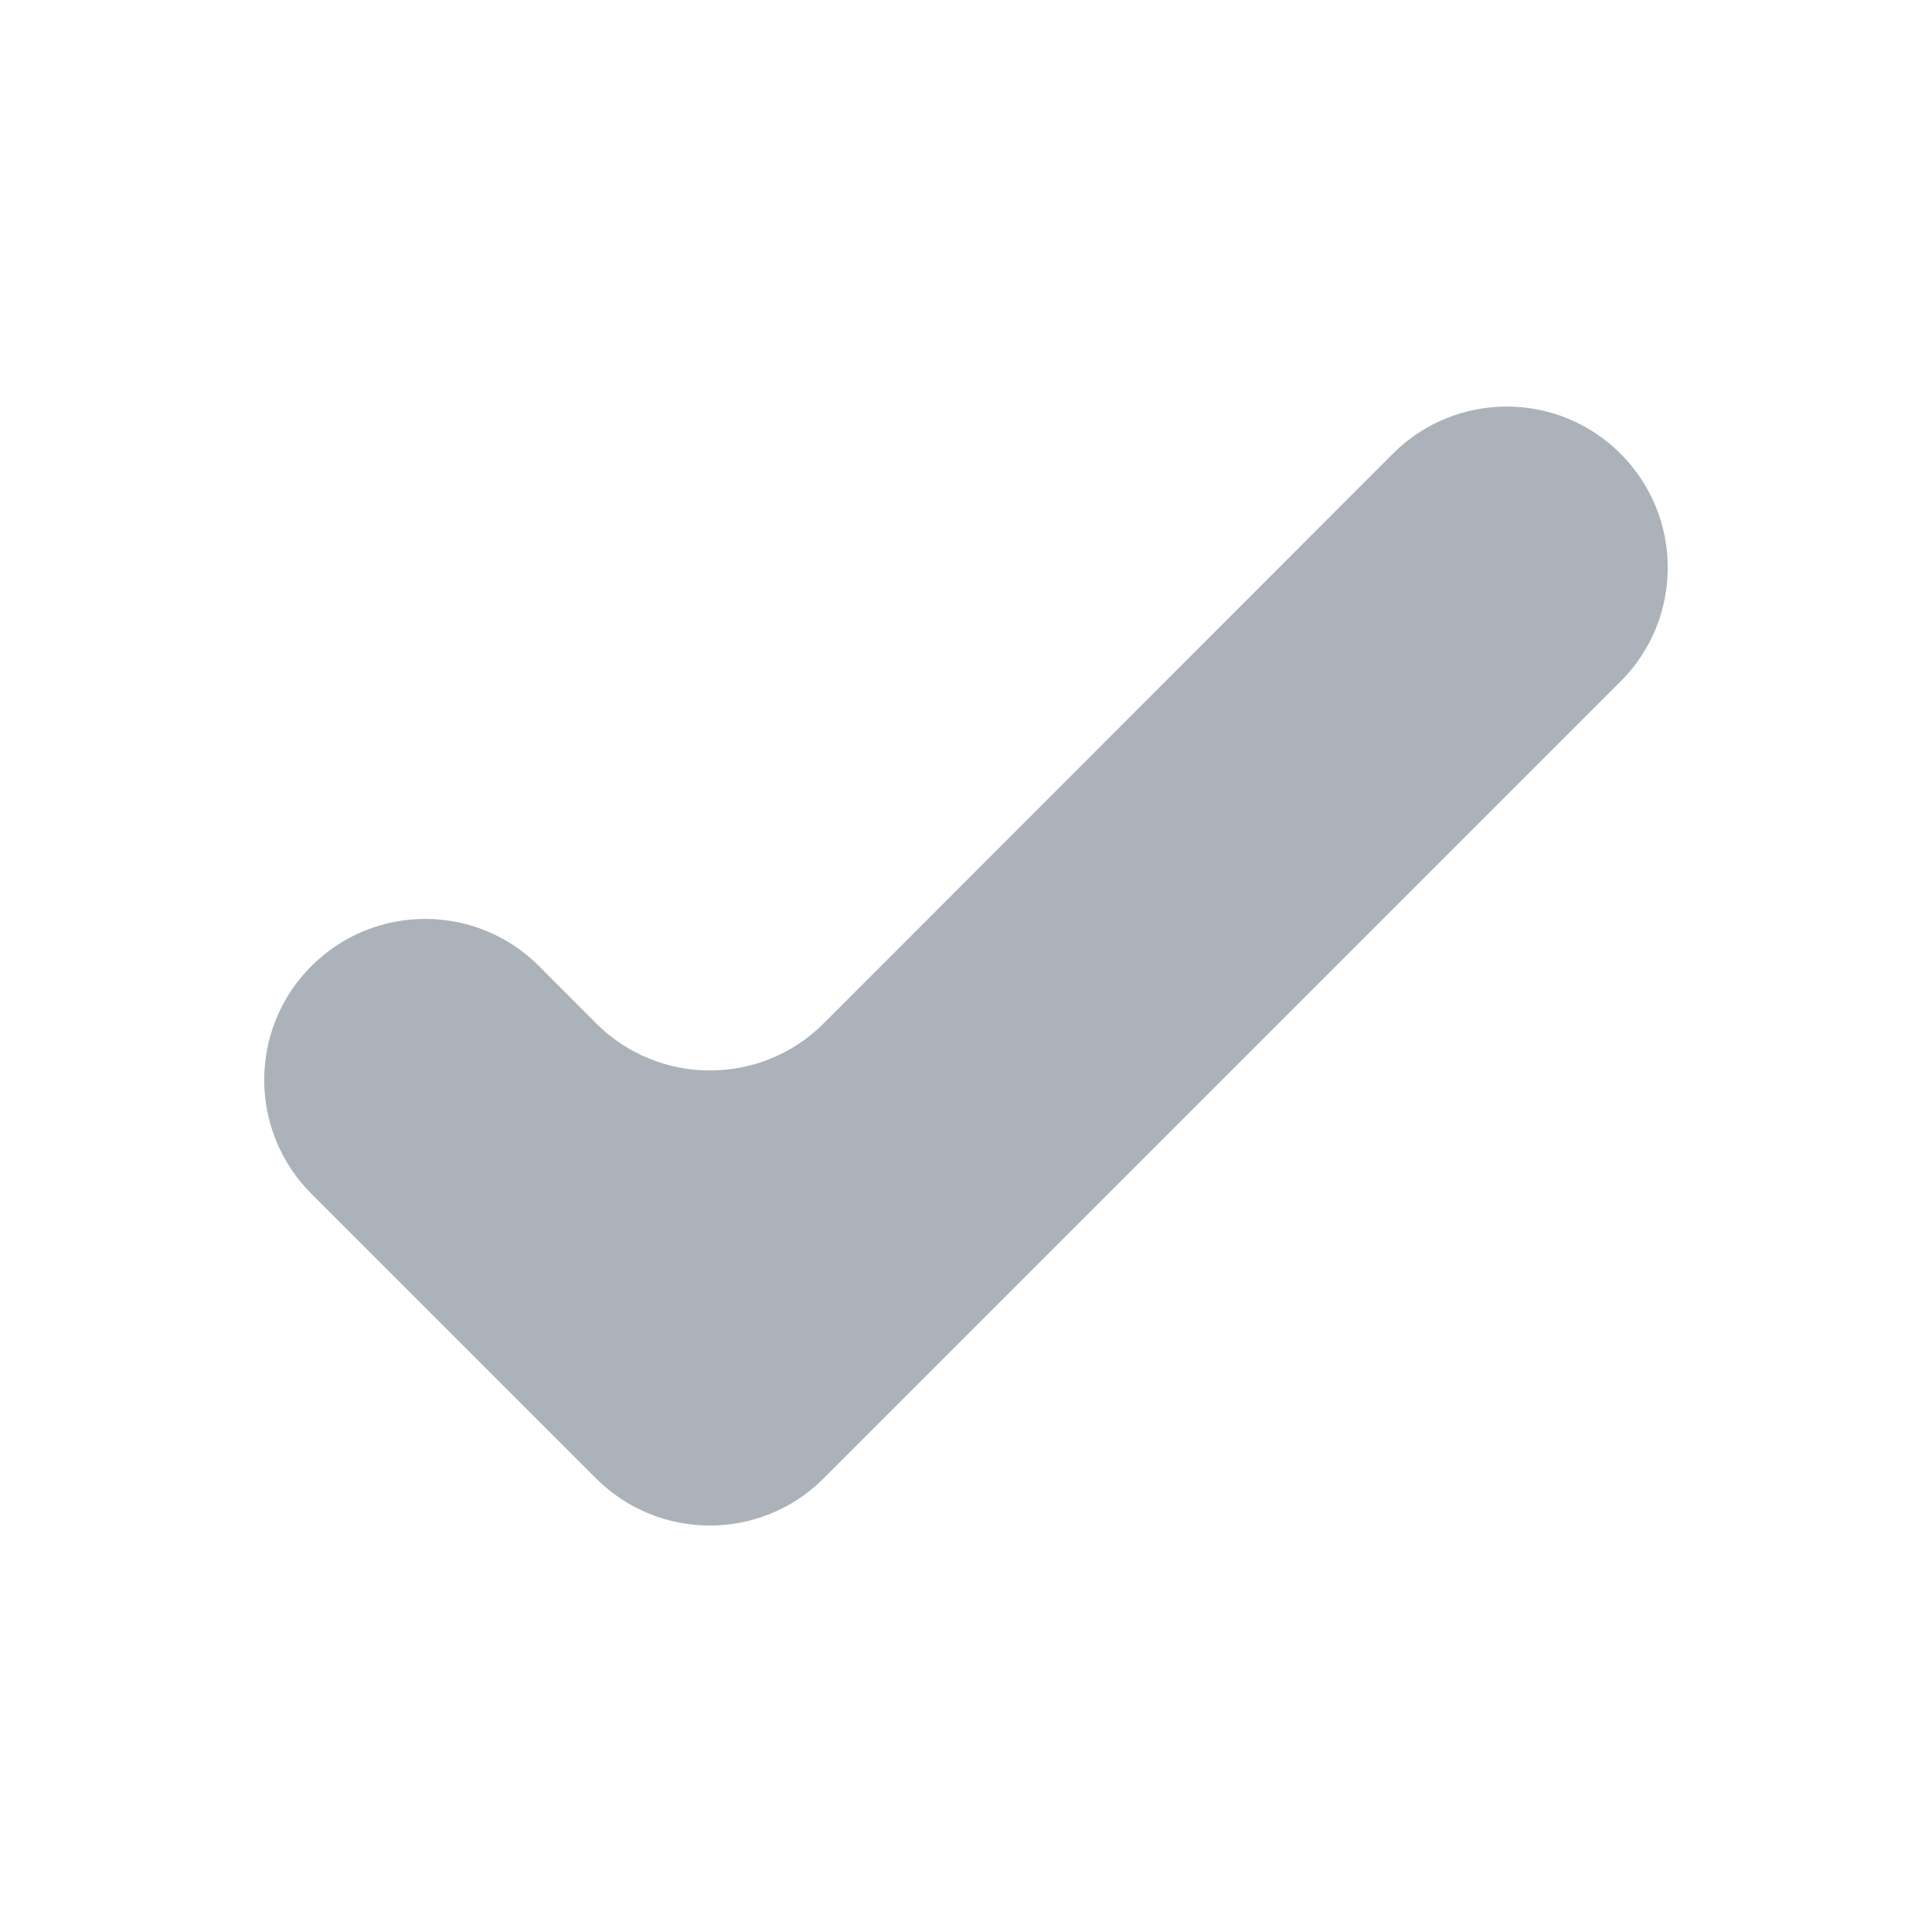 <svg width="24" height="24" viewBox="0 0 24 24" fill="none" xmlns="http://www.w3.org/2000/svg">
<path d="M10.232 18.365C9.451 19.146 8.185 19.146 7.404 18.365L3.868 14.829C3.087 14.048 3.087 12.782 3.868 12.001V12.001C4.65 11.219 5.917 11.22 6.698 12.003L7.403 12.71C8.184 13.493 9.453 13.494 10.234 12.711L17.302 5.637C18.083 4.855 19.35 4.855 20.131 5.636V5.636C20.912 6.417 20.913 7.684 20.132 8.465L10.232 18.365Z" fill="#ABB2BA"/>
</svg>
